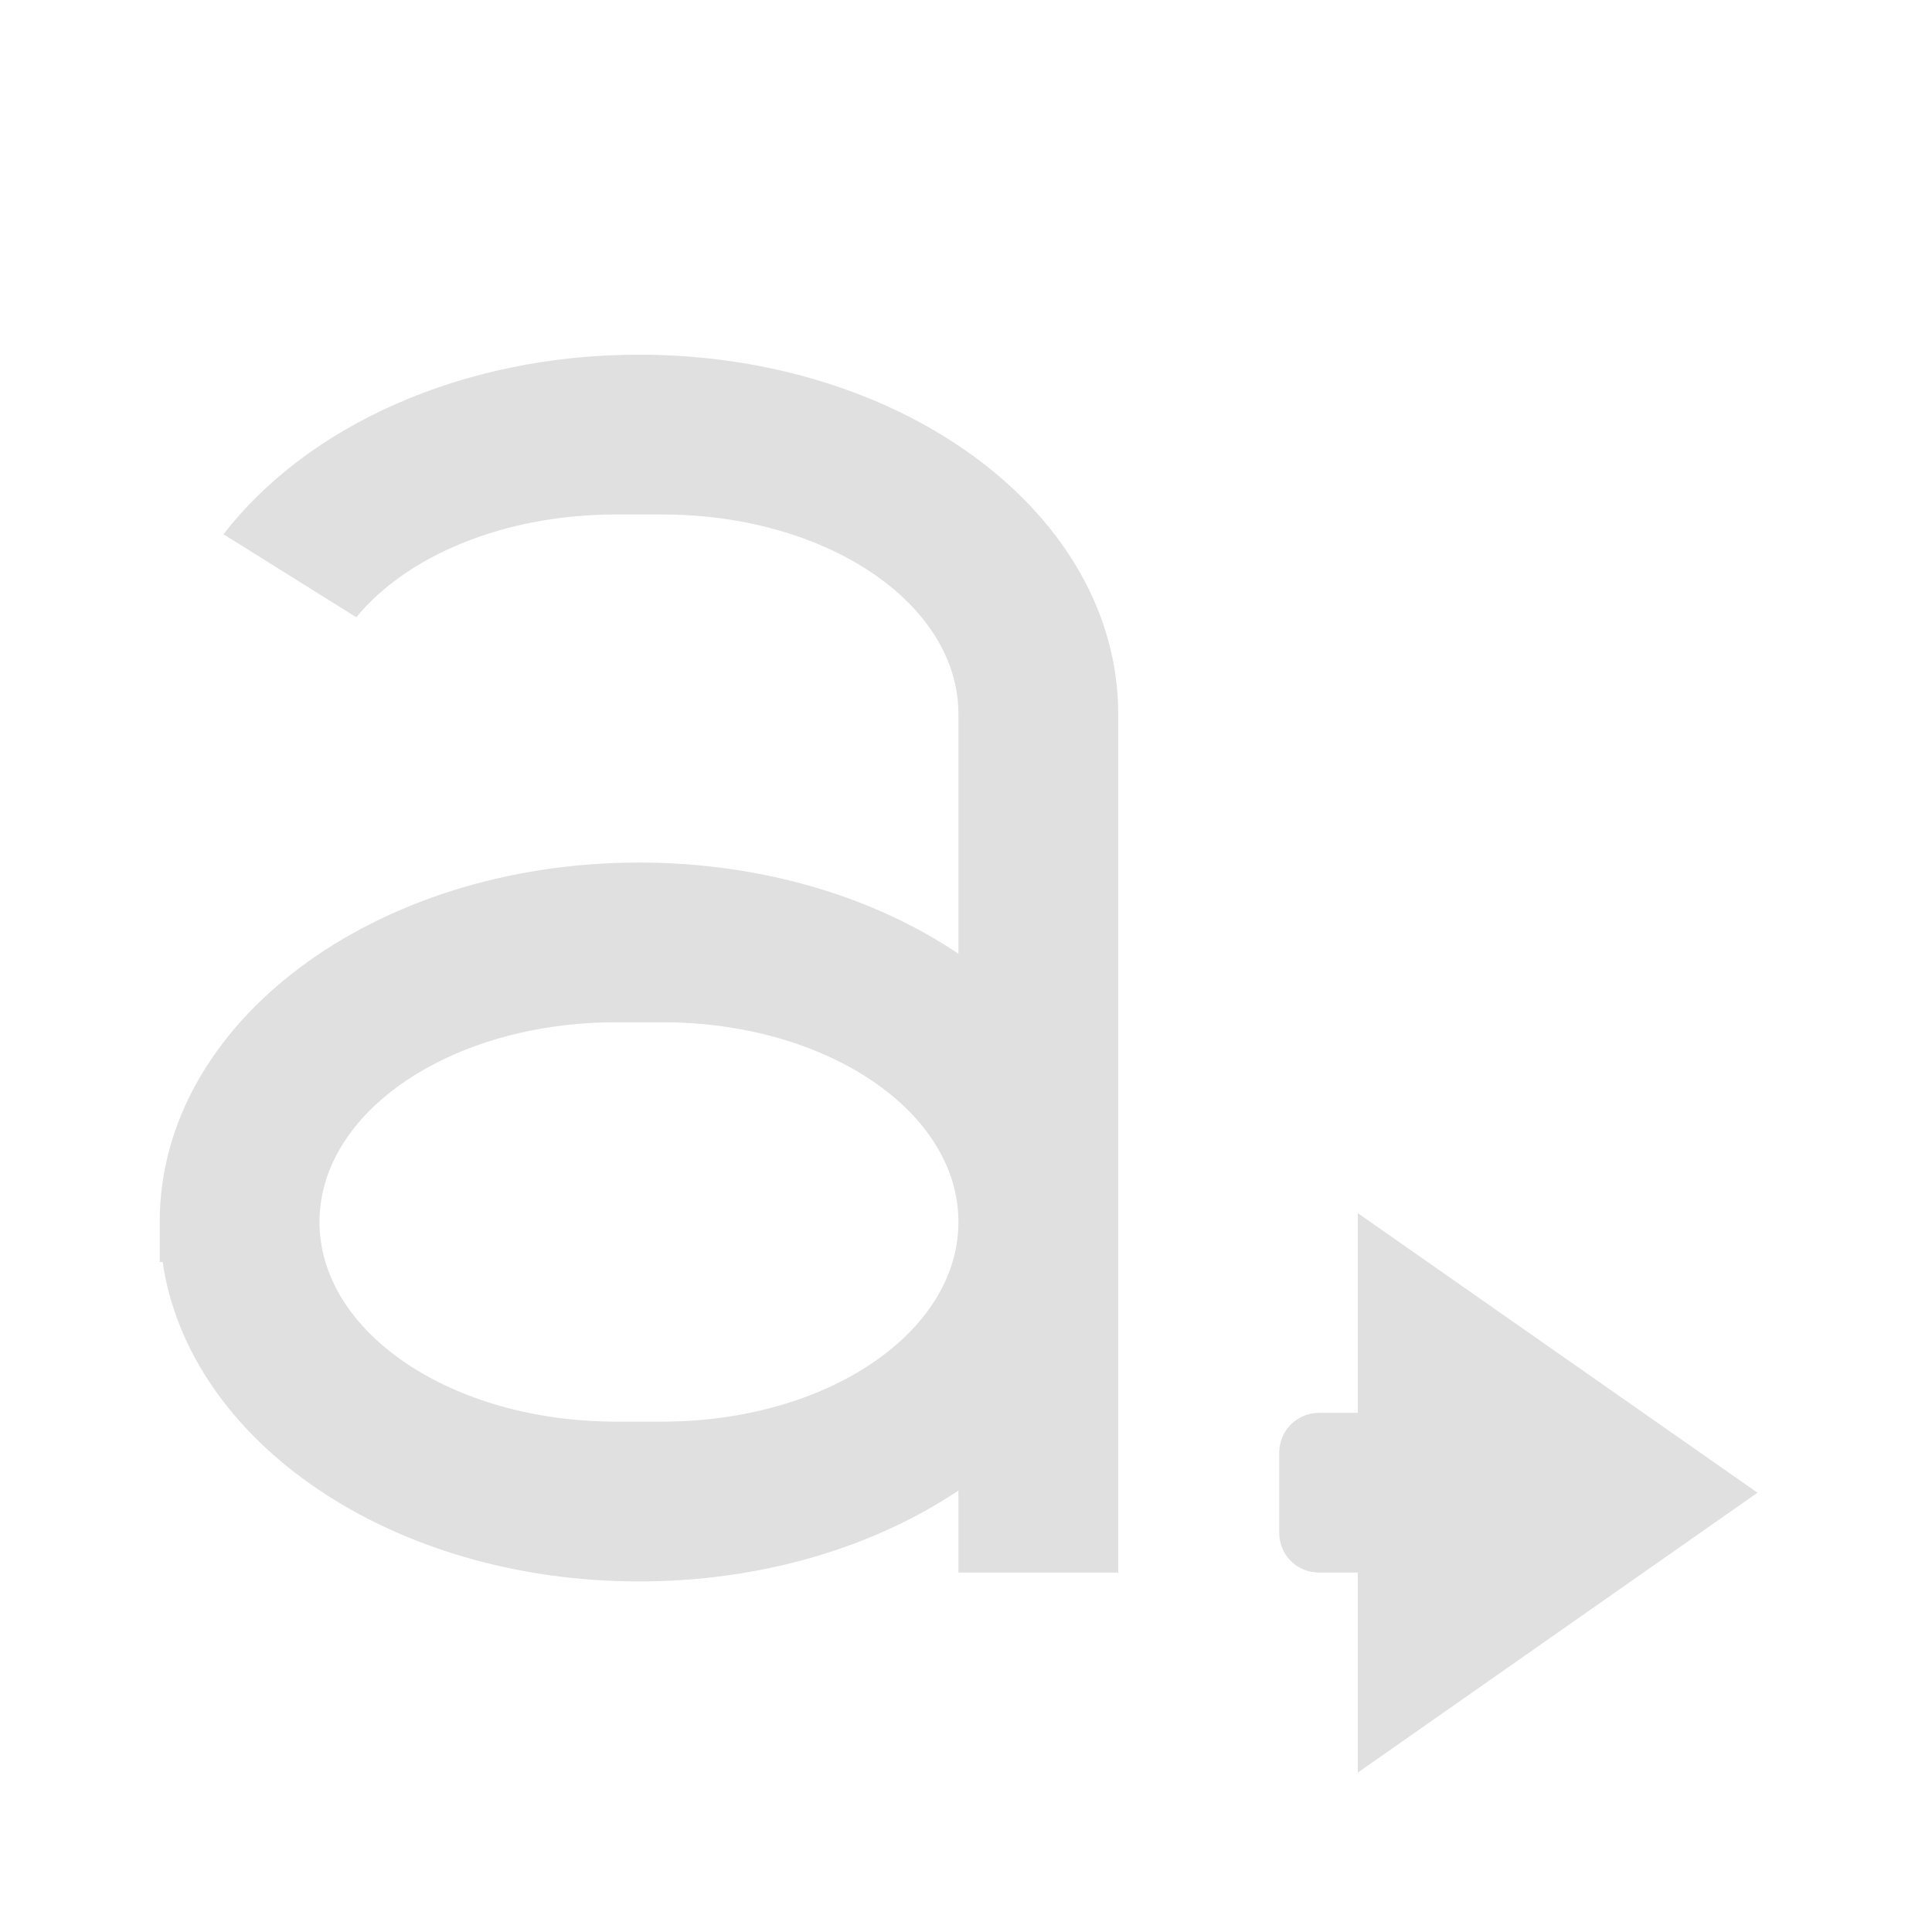 <?xml version="1.0" encoding="UTF-8"?>
<svg xmlns="http://www.w3.org/2000/svg" xmlns:xlink="http://www.w3.org/1999/xlink" width="24px" height="24px" viewBox="0 0 24 24" version="1.1">
<g id="surface1">
<path style=" stroke:none;fill-rule:nonzero;fill:rgb(87.843%,87.843%,87.843%);fill-opacity:1;" d="M 7.938 4.406 C 5.727 4.406 3.805 5.301 2.777 6.637 L 4.426 7.668 C 5.055 6.902 6.262 6.391 7.652 6.391 L 8.227 6.391 C 10.266 6.391 11.906 7.496 11.906 8.871 L 11.906 11.848 C 10.855 11.141 9.465 10.715 7.938 10.715 C 4.641 10.715 1.984 12.707 1.984 15.18 L 1.984 15.676 L 2.02 15.676 C 2.348 17.914 4.863 19.645 7.938 19.645 C 9.465 19.645 10.855 19.219 11.906 18.516 L 11.906 19.535 L 13.891 19.535 L 13.891 8.871 C 13.891 6.395 11.238 4.406 7.938 4.406 Z M 7.652 12.699 L 8.227 12.699 C 10.266 12.699 11.906 13.805 11.906 15.18 C 11.906 16.555 10.266 17.66 8.227 17.66 L 7.652 17.66 C 5.613 17.66 3.969 16.555 3.969 15.18 C 3.969 13.805 5.613 12.699 7.652 12.699 Z M 7.652 12.699 "/>
<path style=" stroke:none;fill-rule:nonzero;fill:rgb(87.843%,87.843%,87.843%);fill-opacity:1;" d="M 18.355 19.535 L 18.355 17.551 L 16.387 17.551 C 16.109 17.551 15.891 17.773 15.891 18.047 L 15.891 19.039 C 15.891 19.316 16.109 19.535 16.387 19.535 Z M 18.355 19.535 "/>
<path style=" stroke:none;fill-rule:nonzero;fill:rgb(87.843%,87.843%,87.843%);fill-opacity:1;" d="M 16.867 15.07 L 16.867 22.02 L 21.832 18.543 Z M 16.867 15.07 "/>
</g>
</svg>
